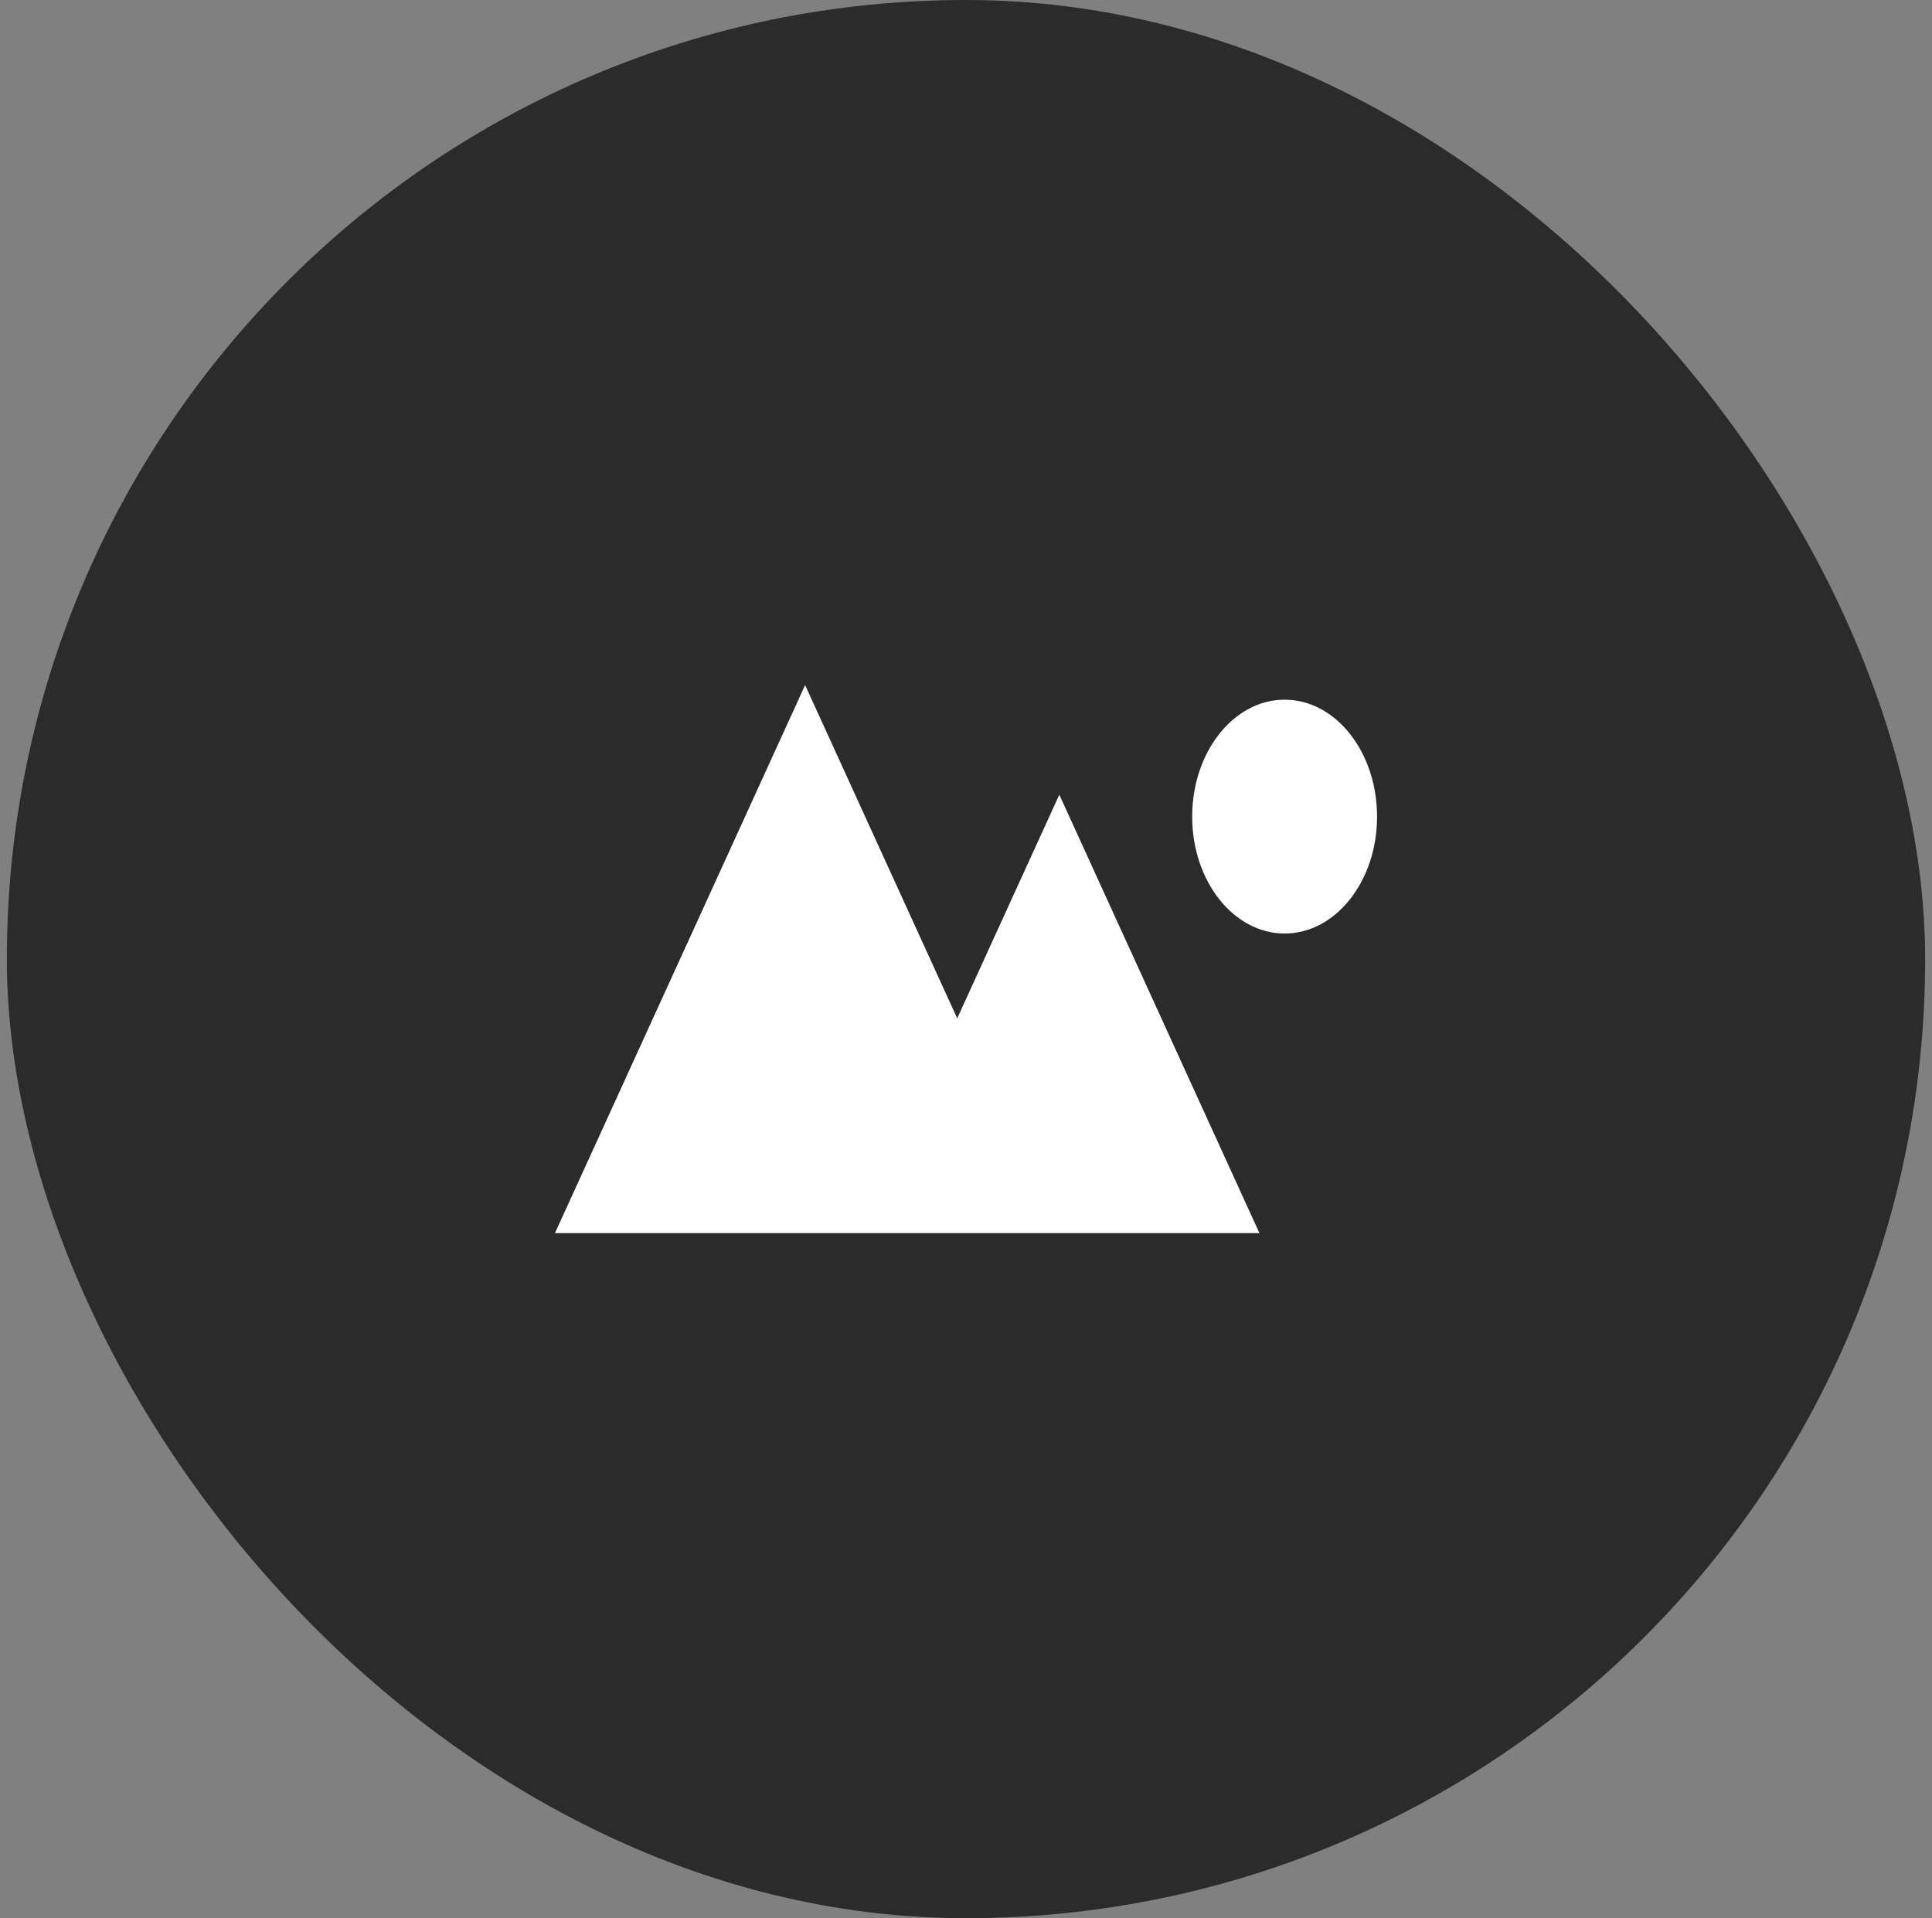 <svg width="141" height="140" viewBox="0 0 141 140" fill="none" xmlns="http://www.w3.org/2000/svg">
<rect x="0" y="0" width="141" height="140" fill="#808080" stroke="none"/>
<rect x="0.5" width="140" height="140" rx="70" fill="#2B2B2B"/>
<path d="M100.5 59.6C100.5 64.313 97.48 68.133 93.754 68.133C90.028 68.133 87.007 64.313 87.007 59.6C87.007 54.887 90.028 51.067 93.754 51.067C97.48 51.067 100.5 54.887 100.5 59.6Z" fill="white"/>
<path d="M69.859 74.323L58.758 50L40.5 90H91.916L77.31 58L69.859 74.323Z" fill="white"/>
</svg>
